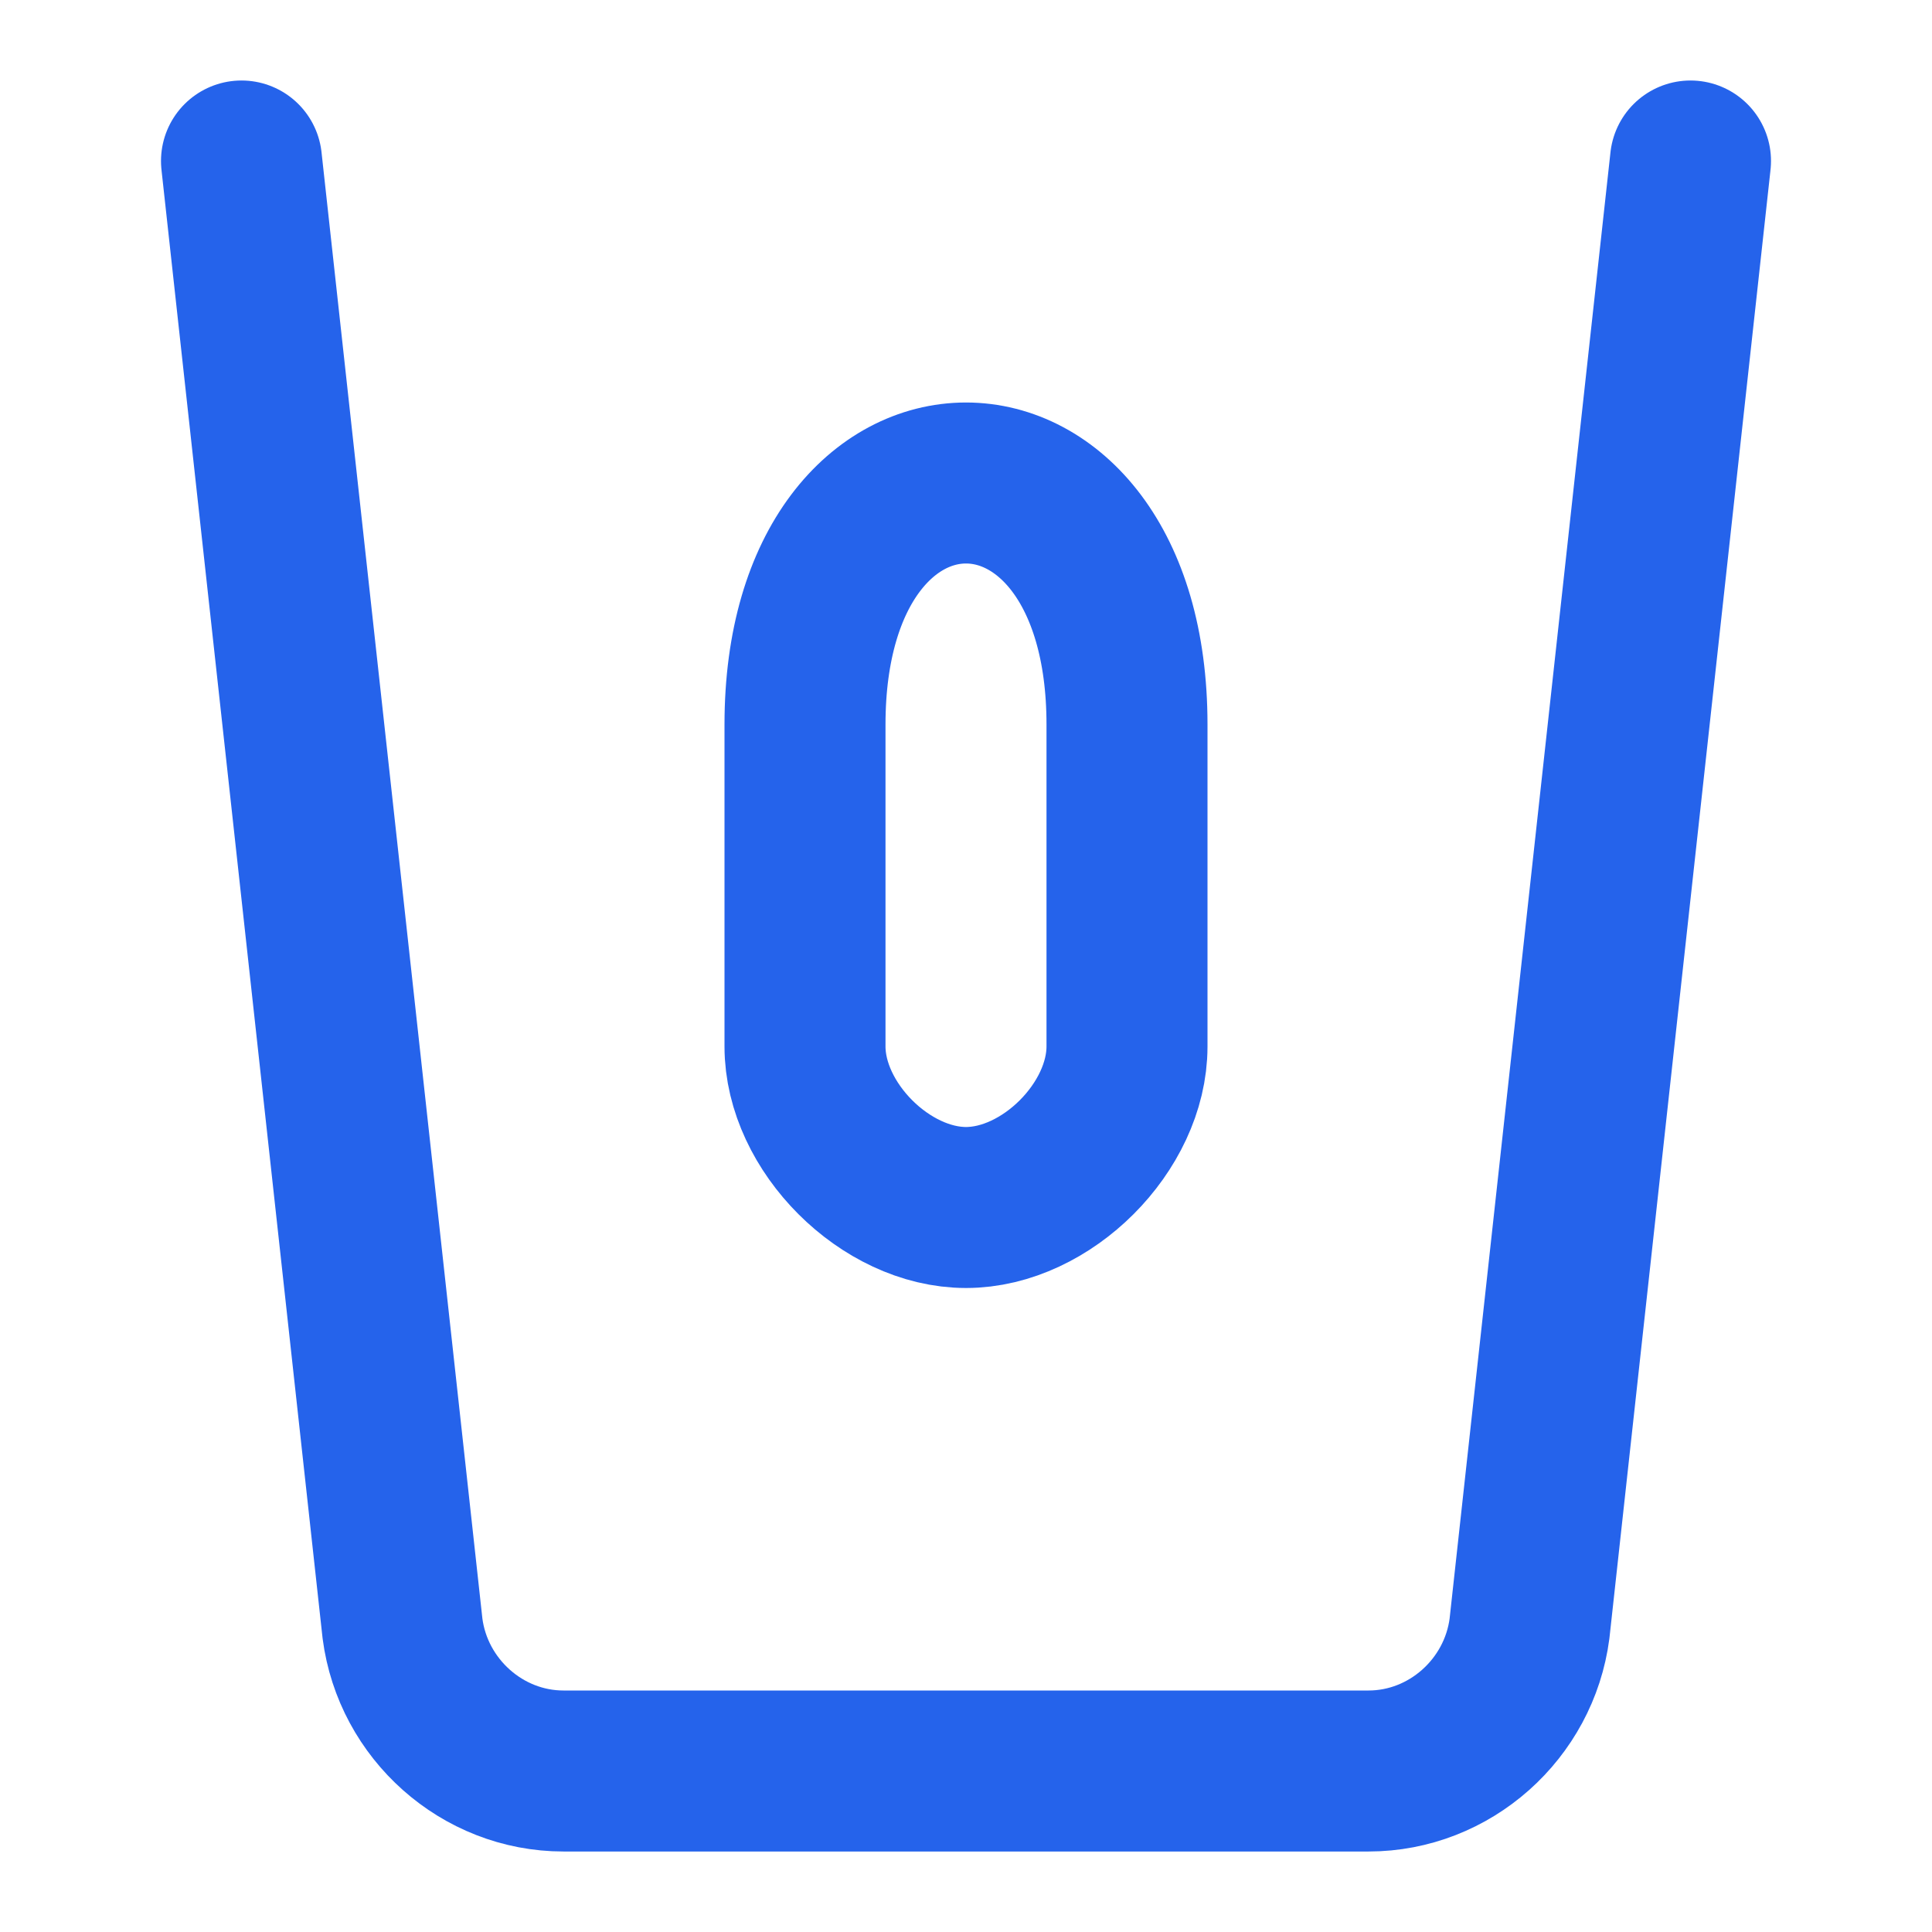 <?xml version="1.0" encoding="UTF-8"?>
<svg width="32" height="32" viewBox="0 0 24 24" fill="none" xmlns="http://www.w3.org/2000/svg">
  <path d="M3 2L5 20.23C5.13 21.23 5.99 22 7 22H17C18.01 22 18.87 21.23 19 20.23L21 2" stroke="#2563eb" stroke-width="2" stroke-linecap="round" stroke-linejoin="round"/>
  <path d="M12 6C11 6 10 7 10 9V13C10 14 11 15 12 15C13 15 14 14 14 13V9C14 7 13 6 12 6Z" stroke="#2563eb" stroke-width="2" stroke-linecap="round" stroke-linejoin="round"/>
</svg> 